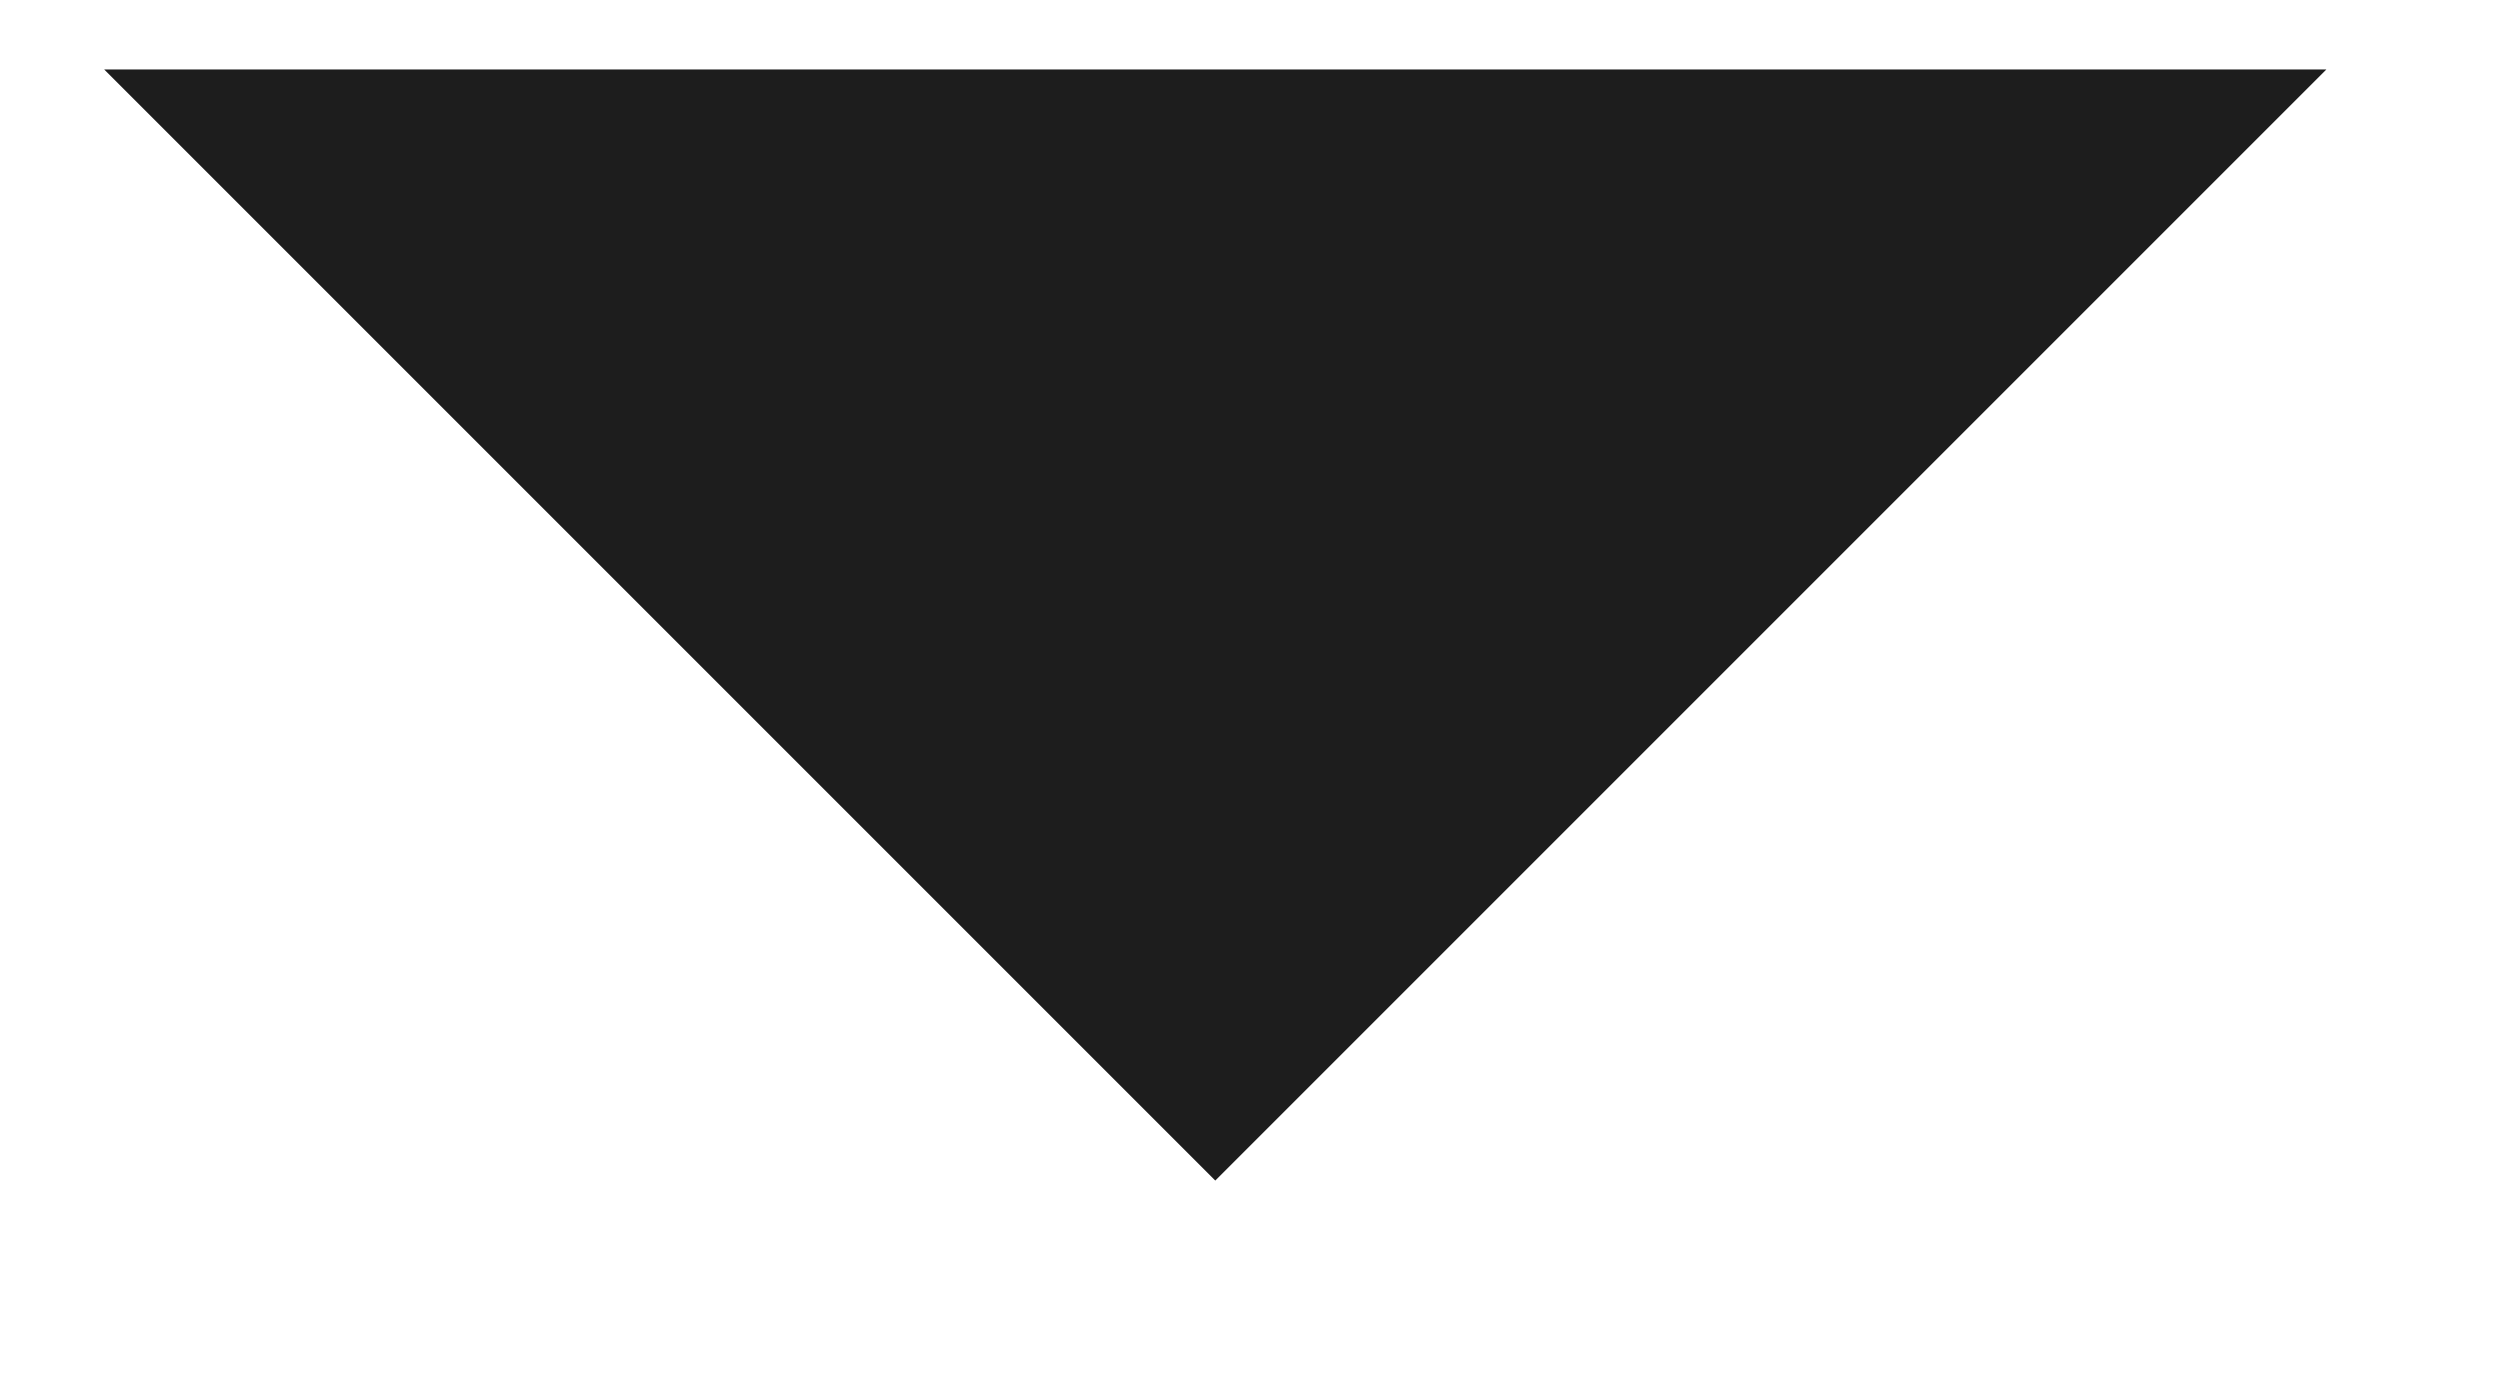 <svg width="9" height="5" viewBox="0 0 9 5" fill="none" xmlns="http://www.w3.org/2000/svg">
<path fill-rule="evenodd" clip-rule="evenodd" d="M0.375 0.25L4.375 4.25L8.375 0.25H0.375Z" fill="#1D1D1D"/>
</svg>
